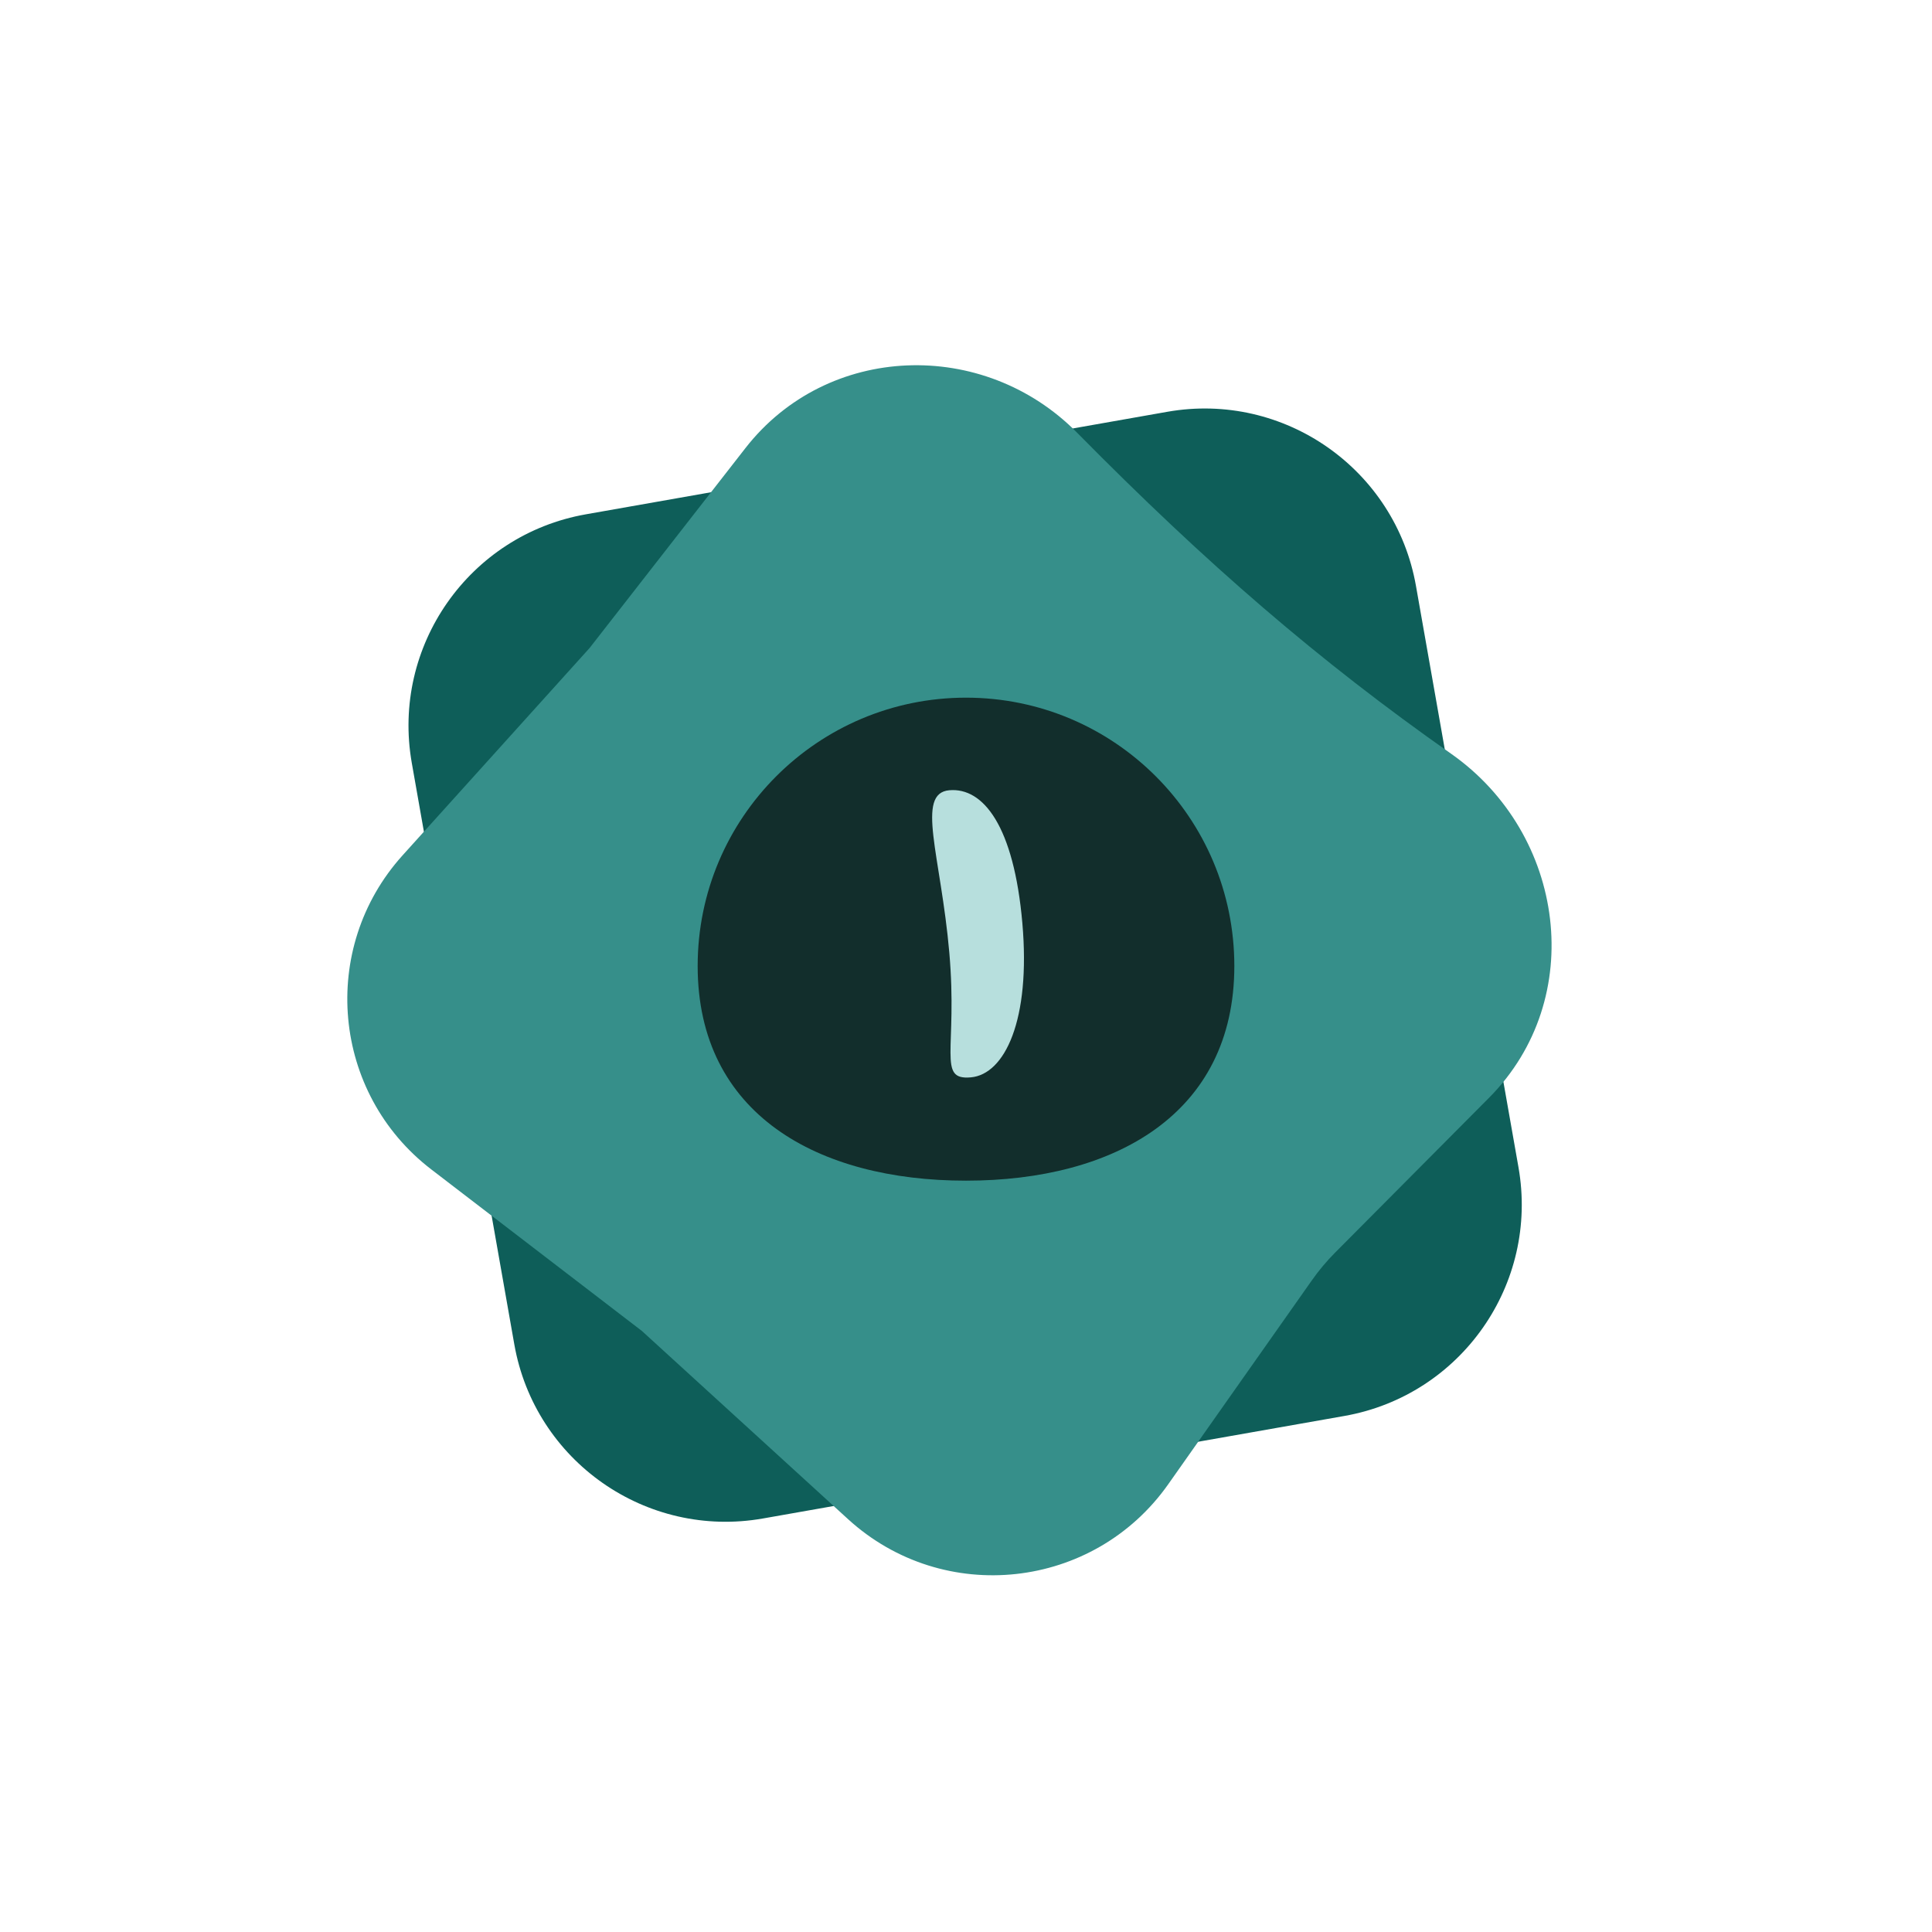 <svg viewBox="0 0 360 360" fill="none" xmlns="http://www.w3.org/2000/svg">
    <rect width="360" height="360" fill="white" />
    <g clip-path="url(#clip0_42_38)">
        <path
            d="M76.732 142.171C72.895 120.415 87.422 99.669 109.178 95.833L217.507 76.732C239.263 72.895 260.009 87.422 263.845 109.178L282.946 217.507C286.782 239.263 272.256 260.009 250.5 263.845L142.171 282.946C120.415 286.783 99.669 272.256 95.833 250.5L76.732 142.171Z"
            fill="#0E5E59" />
        <path
            d="M138.902 83.494C154.165 63.914 183.273 62.956 200.705 80.632C224.882 105.15 245.875 123.232 270.404 140.458C291.736 155.439 295.836 186.075 277.457 204.56L248.793 233.39C247.204 234.988 245.753 236.717 244.455 238.559L217.69 276.561C203.818 296.257 175.811 299.312 158.019 283.07L119.598 247.996L80.374 217.912C61.849 203.704 59.378 176.717 75.015 159.381L109.855 120.755L138.902 83.494Z"
            fill="#368F8A" />
        <path
            d="M230 180C230 207.614 207.614 220 180 220C152.386 220 130 207.614 130 180C130 152.386 152.386 130 180 130C207.614 130 230 152.386 230 180Z"
            fill="#122E2C" />
        <path
            d="M190.5 172C192.083 190.097 187.217 200.198 180.89 200.751C174.563 201.305 178.473 195.597 176.89 177.5C175.306 159.403 170.563 147.805 176.89 147.251C183.217 146.698 188.917 153.903 190.5 172Z"
            fill="#B7DFDD" />
    </g>
    <defs>
        <clipPath id="clip0_42_38">
            <rect width="250" height="250" fill="white" transform="translate(55 55)" />
        </clipPath>
    </defs>
</svg>